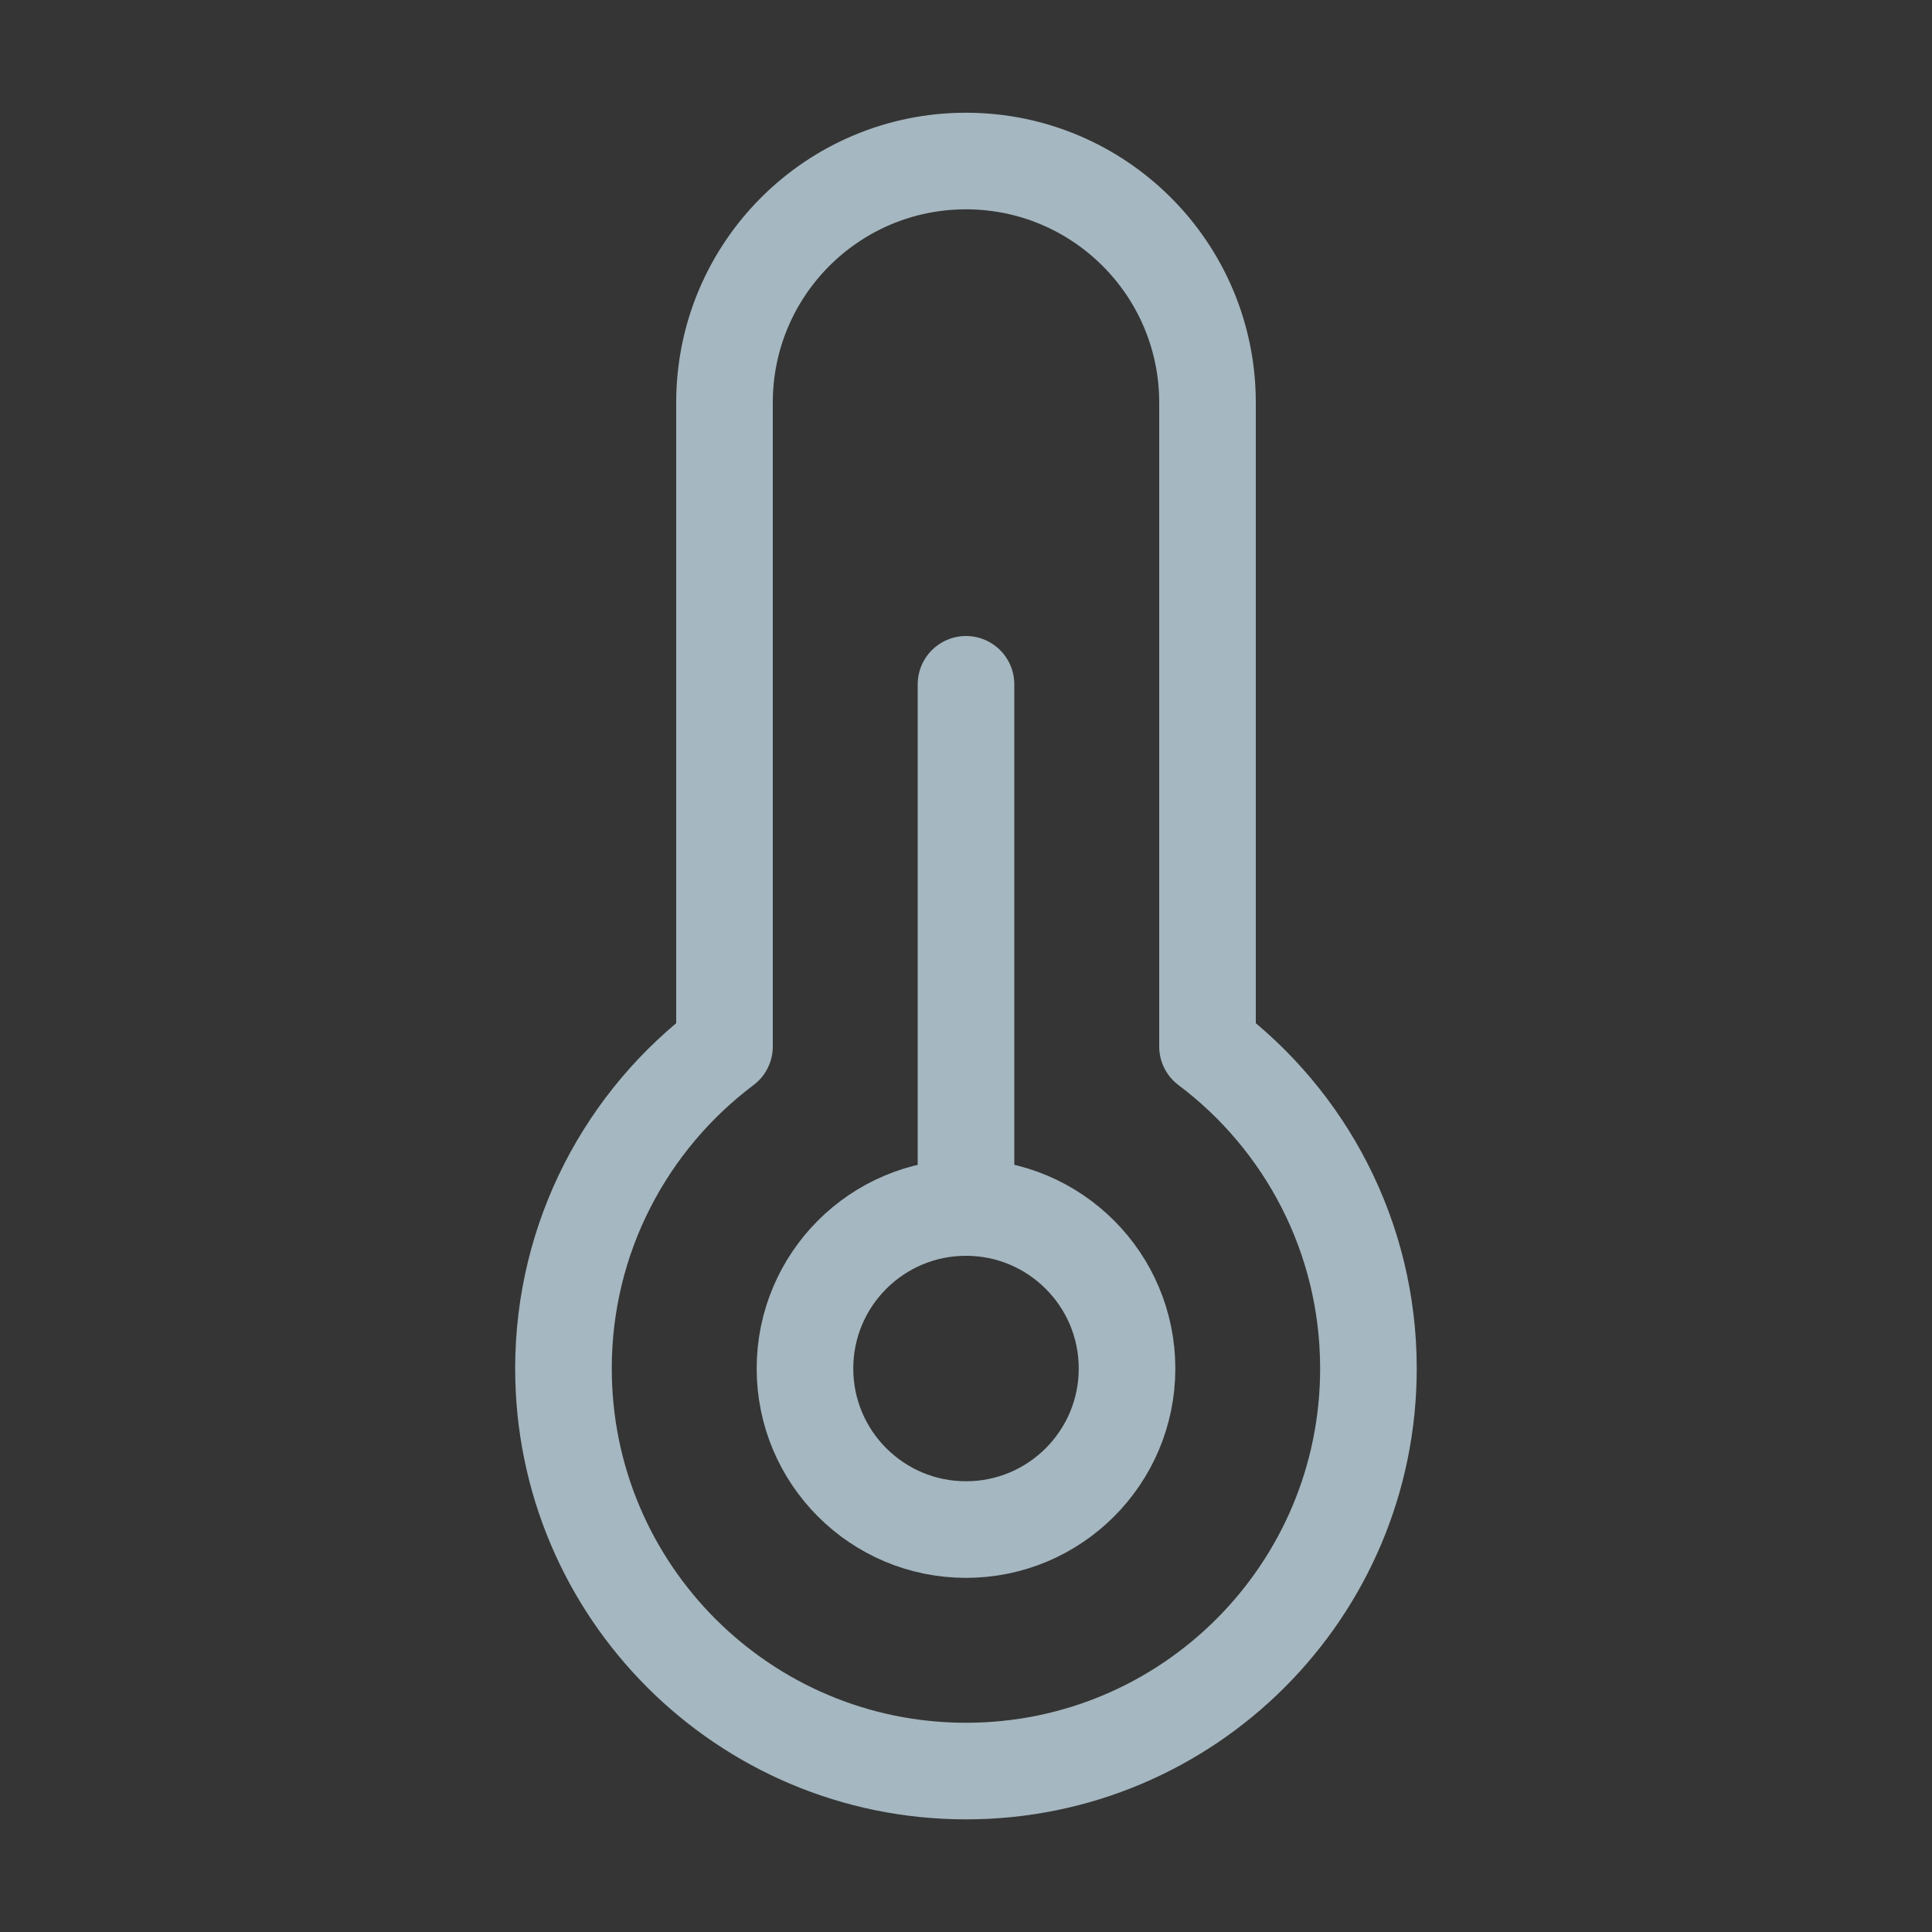 <?xml version="1.0" encoding="UTF-8"?>
<svg width="20px" height="20px" viewBox="0 0 20 20" version="1.1" xmlns="http://www.w3.org/2000/svg" xmlns:xlink="http://www.w3.org/1999/xlink">
    <rect x="0" y="0" width="20" height="20" fill="#333333" stroke="none"/>
    <title>thermometer</title>
    <g id="Page-1" stroke="none" stroke-width="1" fill="none" fill-rule="evenodd">
        <g id="thermometer">
            <rect id="Rectangle" fill-opacity="0.01" fill="#FFFFFF" x="0" y="0" width="20" height="20"></rect>
            <g id="Group" transform="translate(5.833, 1.667)" stroke="#A5B7C0" stroke-linejoin="round">
                <path d="M1.667,9.166 L1.667,2.5 C1.667,1.119 2.786,0 4.167,0 C5.547,0 6.667,1.119 6.667,2.5 L6.667,9.166 C7.679,9.927 8.333,11.137 8.333,12.5 C8.333,14.801 6.468,16.667 4.167,16.667 C1.865,16.667 0,14.801 0,12.5 C0,11.137 0.655,9.927 1.667,9.166 Z" id="Path"></path>
                <line x1="4.167" y1="5.417" x2="4.167" y2="10.833" id="Path" stroke-linecap="round"></line>
                <circle id="Oval" cx="4.167" cy="12.5" r="1.667"></circle>
            </g>
        </g>
    </g>
</svg>